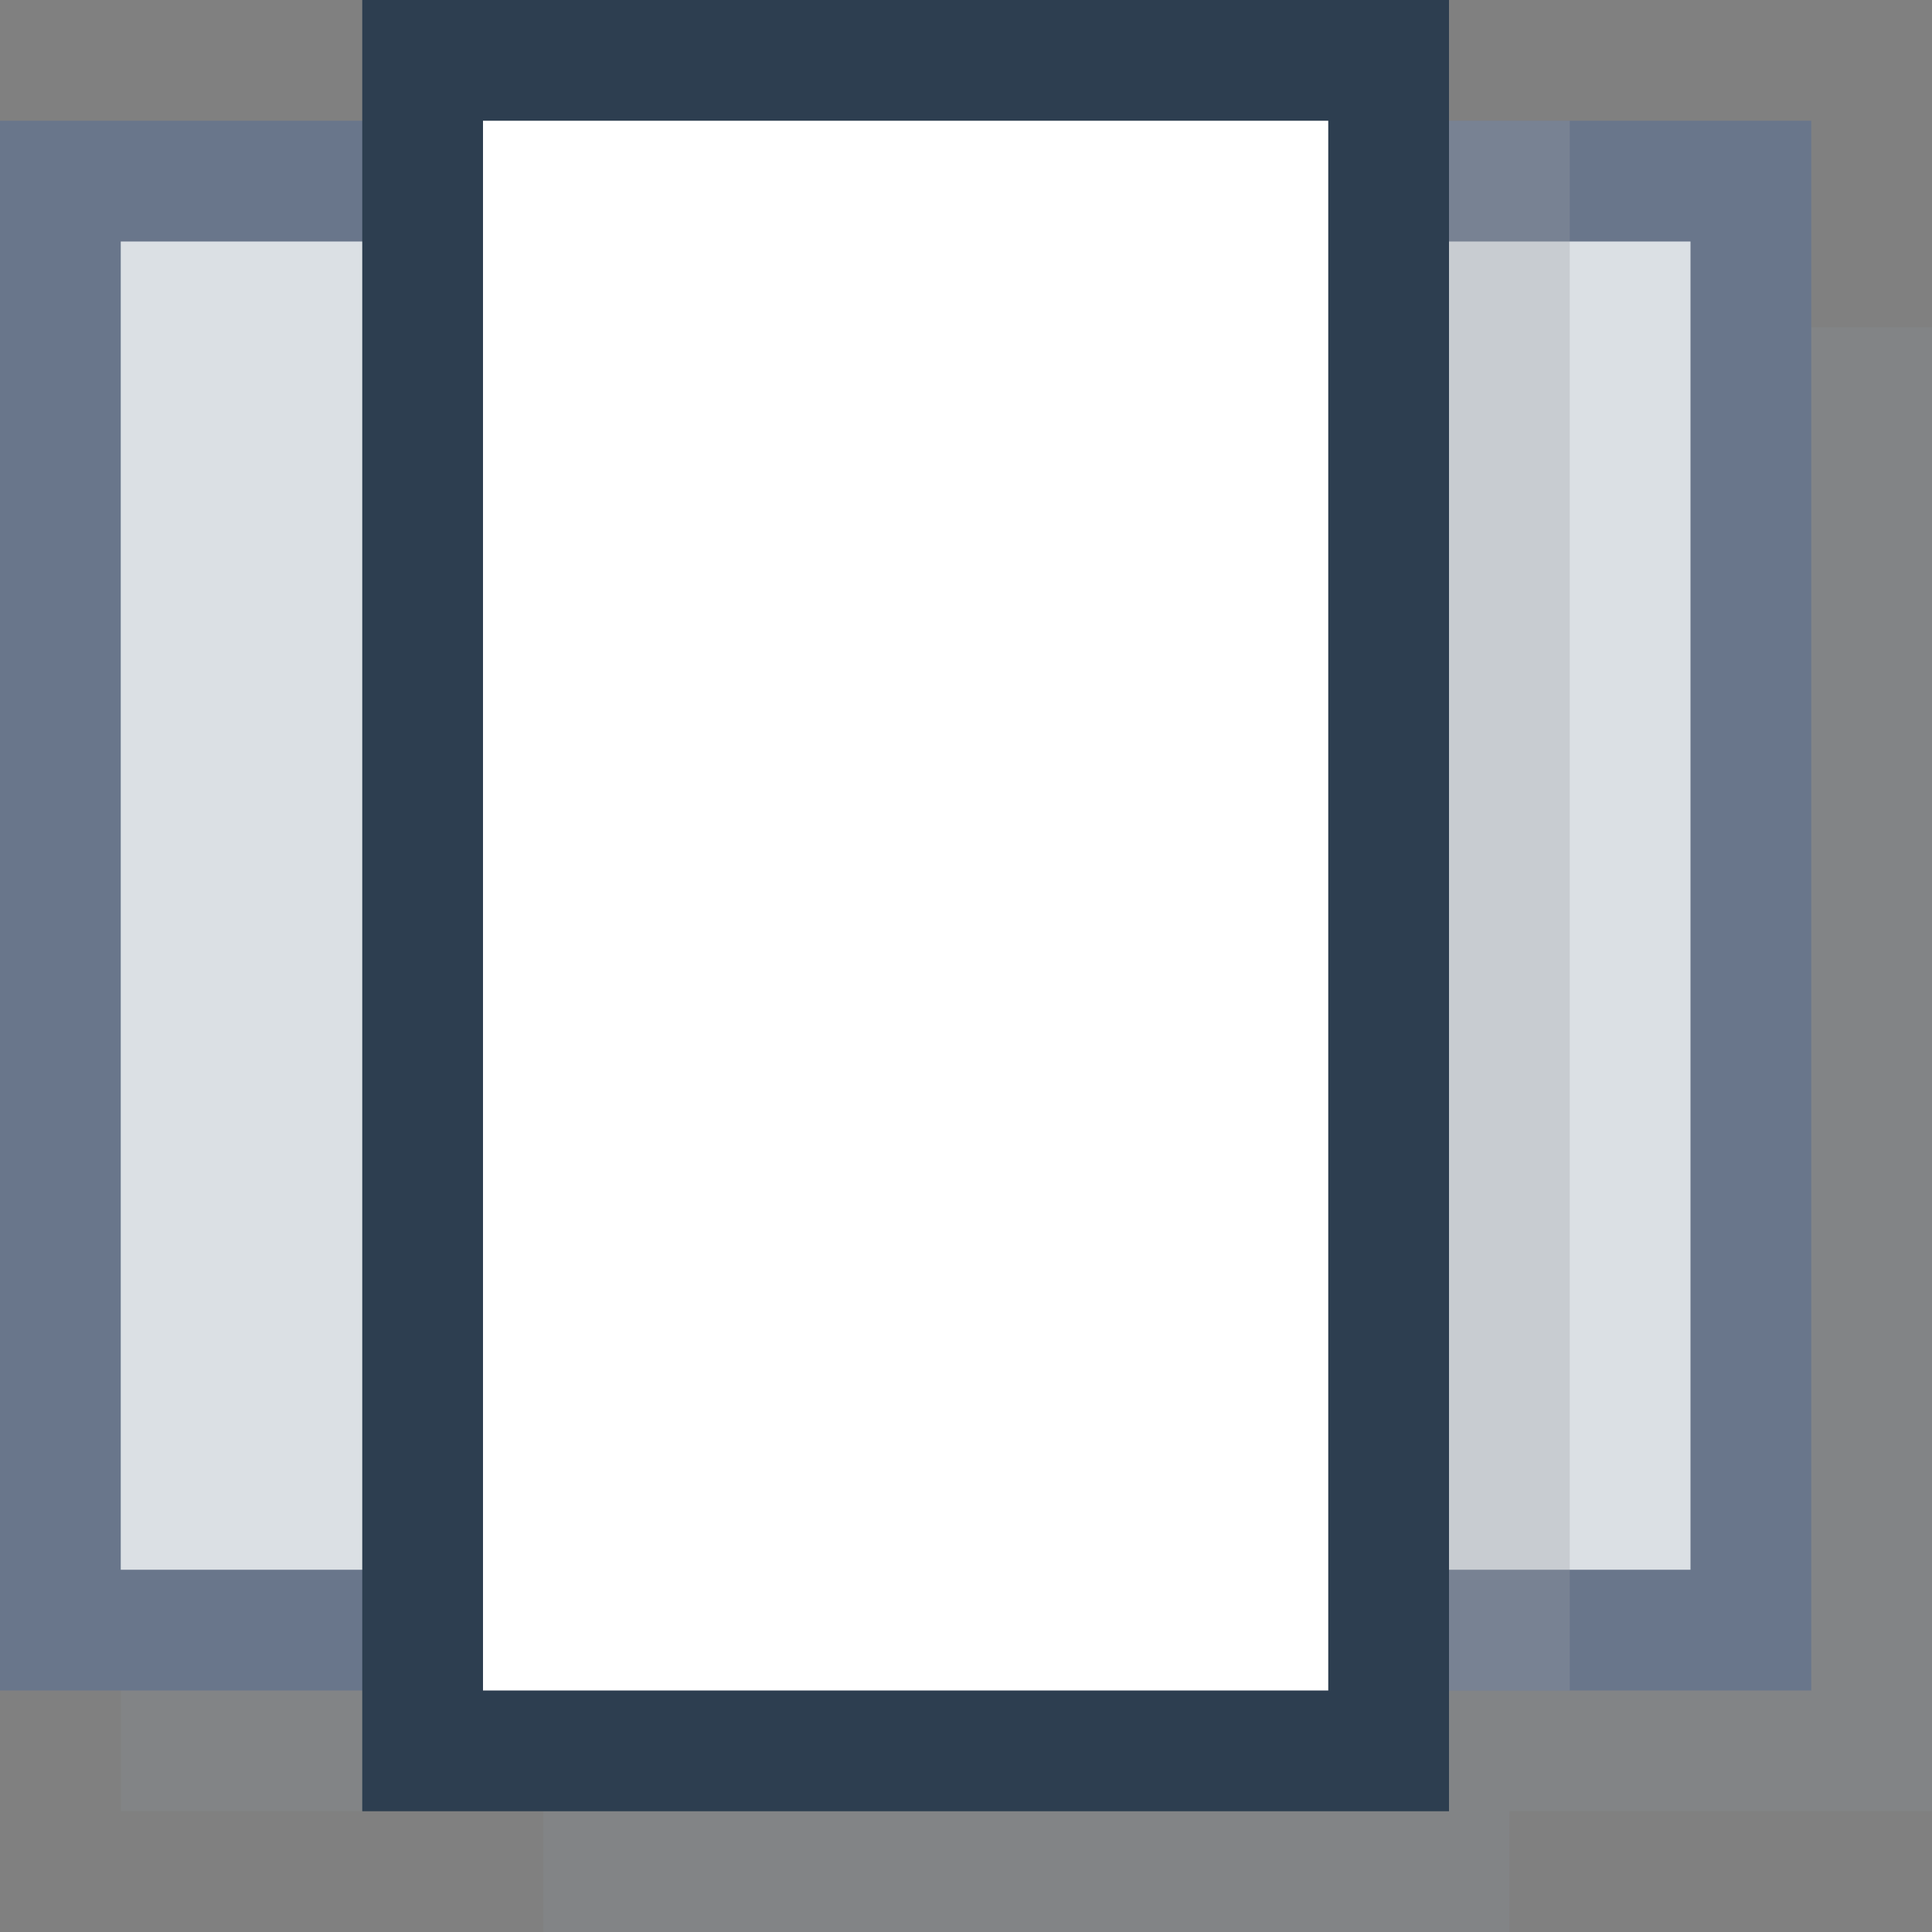 <svg xmlns="http://www.w3.org/2000/svg" viewBox="0 0 16 16"><rect x="0" y="0" width="16" height="16" fill="#808080" stroke="none"/><defs><style>.cls-1{isolation:isolate;}.cls-2{fill:none;}.cls-3{opacity:0.15;}.cls-4{fill:#8b9da5;}.cls-5{fill:#dbe0e4;}.cls-6{fill:#69768b;}.cls-7{fill:#fff;}.cls-8{fill:#2d3e50;}.cls-9{fill:#9a9fa4;opacity:0.3;mix-blend-mode:multiply;}</style></defs><title>icons</title><g class="cls-1"><g id="Layer_1" data-name="Layer 1"><g id="_Group_" data-name="&lt;Group&gt;"><rect id="_Rectangle_" data-name="&lt;Rectangle&gt;" class="cls-2" width="16" height="16"/><g id="_Group_2" data-name="&lt;Group&gt;" class="cls-3"><polygon class="cls-4" points="16 2.71 12.5 2.71 12.5 1 4.5 1 4.5 2.71 1 2.71 1 15 4.5 15 4.5 16 12.5 16 12.5 15 16 15 16 2.71"/></g><g id="_Group_3" data-name="&lt;Group&gt;"><g id="_Group_4" data-name="&lt;Group&gt;"><rect class="cls-5" x="0.5" y="1.5" width="14" height="12"/><path class="cls-6" d="M14,2V13H1V2H14m1-1H0V14H15V1h0Z"/></g></g><g id="_Group_5" data-name="&lt;Group&gt;"><rect class="cls-7" x="3.5" y="0.5" width="8" height="14"/><path class="cls-8" d="M11,1V14H4V1h7m1-1H3V15h9V0h0Z"/></g><rect id="_Rectangle_2" data-name="&lt;Rectangle&gt;" class="cls-9" x="6" y="7" width="13" height="1" transform="translate(20 -5) rotate(90)"/></g></g></g></svg>
